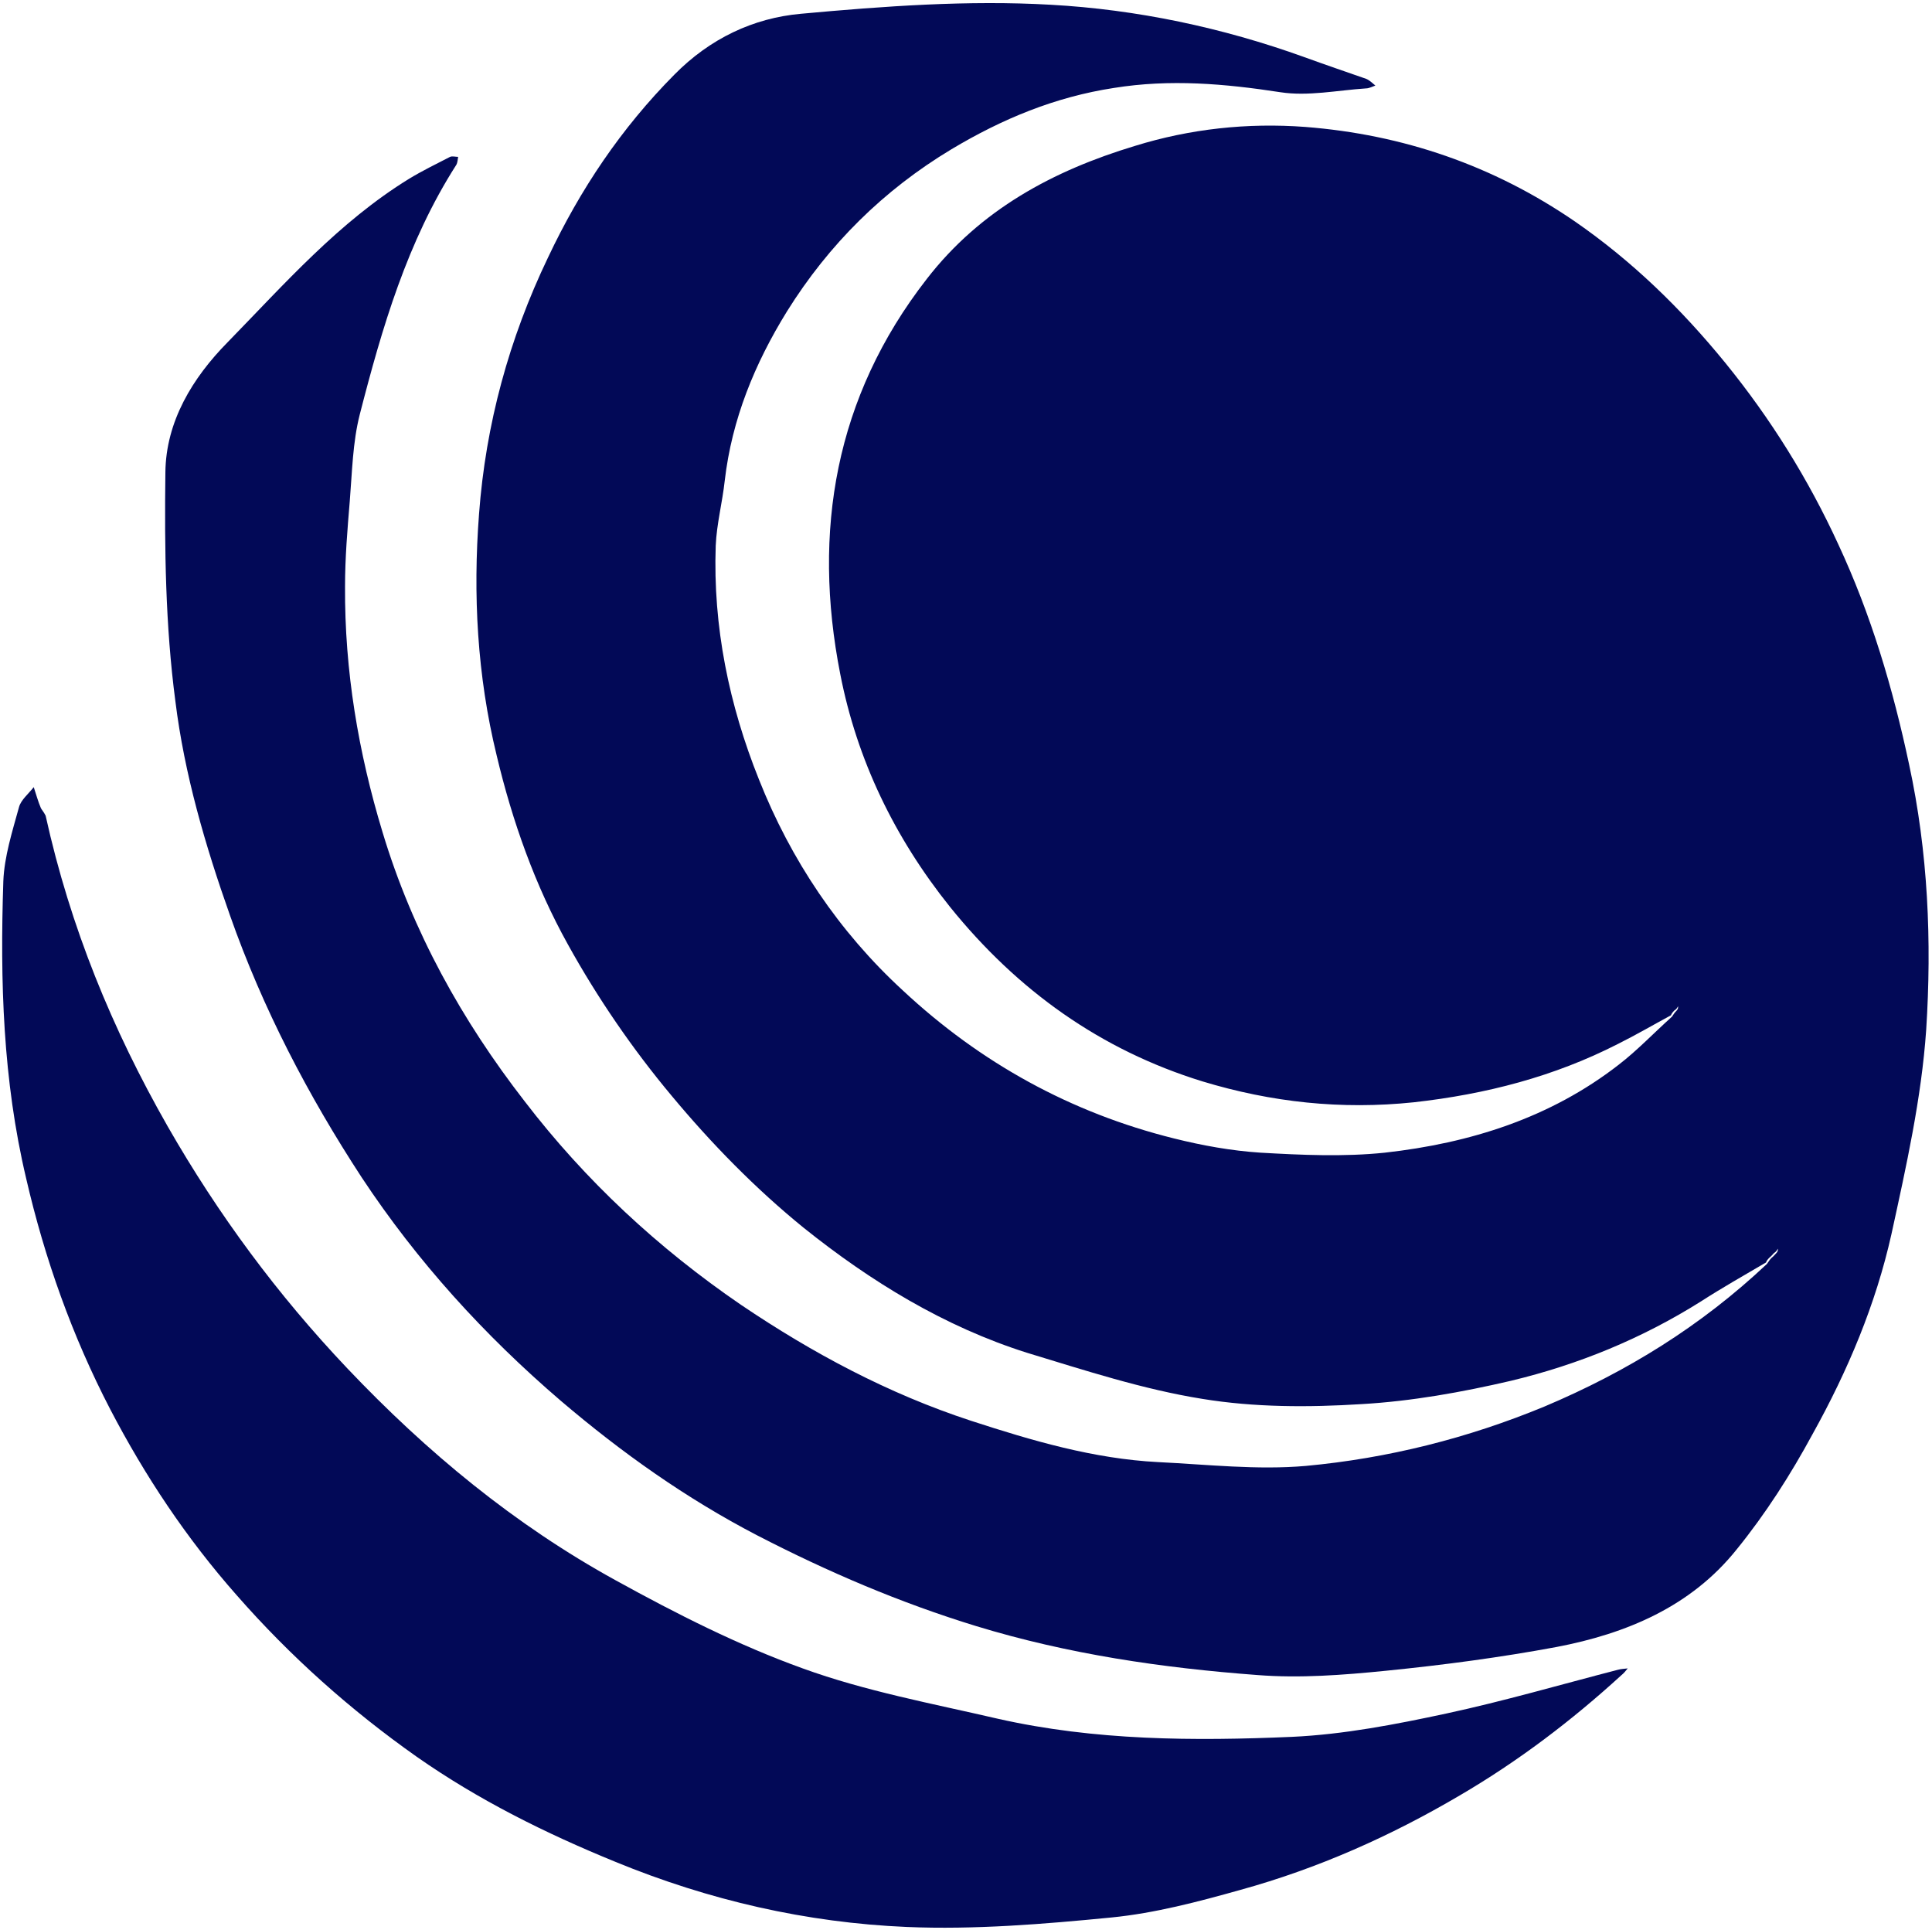 <?xml version="1.0" encoding="utf-8"?>
<!DOCTYPE svg PUBLIC "-//W3C//DTD SVG 1.1//EN" "http://www.w3.org/Graphics/SVG/1.1/DTD/svg11.dtd">

<svg version="1.1" id="Contours" xmlns="http://www.w3.org/2000/svg" xmlns:xlink="http://www.w3.org/1999/xlink" x="0px" y="0px" width="406.525" height="405.974" viewBox="0 0 406.525 405.974" xml:space="preserve" stroke="black" fill="none" stroke-linecap='round' stroke-linejoin='round'>
<desc xmlns:shape="http://adobe.com/products/shape">
</desc>
<path d='M371.6 265.6 C367.0 268.3 362.4 270.9 357.9 273.8 C345.5 281.6 332.1 287.1 317.9 290.5 C307.6 292.9 297.0 294.8 286.5 295.4 C275.4 296.1 264.0 296.1 253.0 294.3 C240.5 292.3 228.3 288.3 216.1 284.6 C198.7 279.1 183.2 269.6 169.1 258.3 C159.0 250.1 149.7 240.6 141.3 230.5 C133.1 220.7 125.7 209.9 119.5 198.7 C112.6 186.3 107.8 172.8 104.5 158.9 C100.4 142.1 99.5 125.1 100.8 108.1 C102.2 89.3 107.1 71.3 115.3 54.2 C122.1 39.8 130.7 27.0 141.9 15.7 C149.4 8.1 158.5 3.8 168.5 2.9 C186.0 1.3 203.7 0.0 221.1 1.0 C239.2 2.0 257.2 5.8 274.4 12.0 C278.8 13.6 283.2 15.1 287.5 16.6 C288.2 16.9 288.8 17.5 289.4 18.0 C288.8 18.2 288.1 18.6 287.4 18.6 C281.4 19.0 275.2 20.3 269.4 19.4 C257.7 17.6 246.2 16.6 234.4 18.5 C222.0 20.4 210.9 25.0 200.2 31.4 C185.9 40.0 174.4 51.4 165.6 65.5 C158.8 76.5 154.0 88.2 152.5 101.1 C152.0 105.7 150.8 110.2 150.6 114.8 C150.0 131.8 153.4 148.3 159.7 164.0 C166.4 180.9 176.5 196.0 190.0 208.4 C206.3 223.6 225.3 234.1 247.0 239.5 C253.0 241.0 259.1 242.1 265.2 242.5 C273.9 243.0 282.8 243.4 291.4 242.5 C309.3 240.5 326.2 235.2 340.6 224.0 C344.5 221.0 347.9 217.4 351.8 213.9 C352.2 213.3 352.4 213.0 352.8 212.6 C353.1 212.3 353.1 212.0 353.1 211.7 C352.9 212.0 352.8 212.3 352.3 212.6 C351.9 213.0 351.7 213.3 351.6 213.6 C347.9 215.6 344.3 217.7 340.5 219.6 C327.0 226.5 312.7 230.2 297.5 231.9 C282.2 233.5 267.5 231.9 253.0 227.5 C231.6 220.9 214.1 208.4 199.9 190.8 C188.2 176.2 180.3 159.8 176.8 141.8 C170.9 111.8 175.7 83.5 195.0 58.7 C206.3 44.1 221.6 35.9 238.8 30.7 C250.4 27.1 262.5 25.8 274.6 26.7 C295.2 28.3 314.2 34.8 331.4 46.6 C343.4 54.9 353.7 64.9 363.0 76.3 C372.6 88.1 380.5 100.8 386.8 114.5 C393.7 129.3 398.3 144.8 401.7 160.8 C405.7 179.3 406.5 198.0 405.3 216.7 C404.3 231.1 401.1 245.4 398.0 259.6 C394.7 274.4 388.8 288.4 381.4 301.7 C376.8 310.2 371.5 318.5 365.4 326.0 C355.8 338.0 342.2 343.7 327.5 346.5 C315.7 348.7 303.6 350.3 291.6 351.5 C282.6 352.4 273.5 353.1 264.6 352.4 C244.5 350.9 224.7 348.0 205.4 342.1 C189.4 337.2 174.2 330.7 159.3 323.0 C144.3 315.2 130.8 305.6 118.0 294.7 C101.9 280.9 87.8 265.4 76.1 247.7 C64.8 230.4 55.3 212.2 48.4 192.6 C43.2 177.9 38.8 162.9 36.9 147.5 C34.8 131.6 34.6 115.4 34.8 99.4 C34.9 88.7 40.5 79.5 47.9 72.0 C59.9 59.7 71.3 46.7 86.1 37.6 C88.9 35.9 91.8 34.5 94.7 33.0 C95.2 32.8 95.8 33.0 96.4 33.0 C96.3 33.5 96.3 34.2 96.0 34.7 C85.7 50.8 80.4 68.9 75.7 87.2 C74.2 93.1 74.1 99.3 73.6 105.4 C73.1 111.4 72.6 117.4 72.6 123.4 C72.5 141.1 75.4 158.3 80.5 175.1 C86.8 196.0 97.2 214.7 110.4 231.7 C123.2 248.4 138.5 262.6 155.9 274.5 C171.0 284.7 186.9 293.2 204.3 298.9 C217.2 303.1 230.1 306.9 243.7 307.6 C254.0 308.1 264.5 309.3 274.8 308.4 C292.0 306.8 308.8 302.6 325.0 295.9 C342.3 288.6 357.9 279.0 371.8 265.9 C372.2 265.3 372.4 265.0 372.8 264.6 C373.2 264.3 373.4 264.0 373.8 263.6 C374.1 263.3 374.1 263.0 374.1 262.7 C373.9 263.0 373.8 263.3 373.3 263.6 C372.9 264.0 372.7 264.3 372.3 264.6 C371.9 265.0 371.7 265.3 371.6 265.6 ' fill="#020957" stroke="none"/>
<path d='M9.6 171.6 C14.8 195.1 23.6 216.5 35.3 237.0 C45.9 255.5 58.4 272.4 73.1 287.9 C89.8 305.5 108.3 320.8 129.6 332.5 C142.3 339.5 155.3 346.1 168.9 351.0 C182.1 355.8 196.2 358.4 210.0 361.6 C230.4 366.2 251.2 366.3 271.9 365.4 C282.7 364.9 293.6 362.8 304.3 360.5 C316.4 357.9 328.4 354.4 340.4 351.3 C341.1 351.1 341.8 351.1 342.5 351.0 C342.1 351.5 341.7 352.0 341.2 352.4 C330.7 362.0 319.5 370.5 307.2 377.7 C292.6 386.3 277.3 393.1 261.0 397.6 C252.1 400.1 243.0 402.5 233.9 403.4 C219.6 404.8 205.1 406.0 190.8 405.4 C169.7 404.5 149.2 399.8 129.5 391.7 C114.8 385.7 100.7 378.7 87.7 369.6 C73.8 359.8 61.1 348.5 49.8 335.6 C39.2 323.6 30.5 310.5 23.2 296.5 C15.2 281.1 9.4 264.8 5.5 247.9 C0.6 227.2 0.0 206.4 0.7 185.4 C0.9 180.2 2.6 174.9 4.0 169.8 C4.4 168.3 6.0 167.0 7.1 165.6 C7.6 167.1 8.0 168.6 8.6 170.0 C8.8 170.4 9.2 170.8 9.6 171.6 ' fill="#020957" stroke="none"/>

</svg>